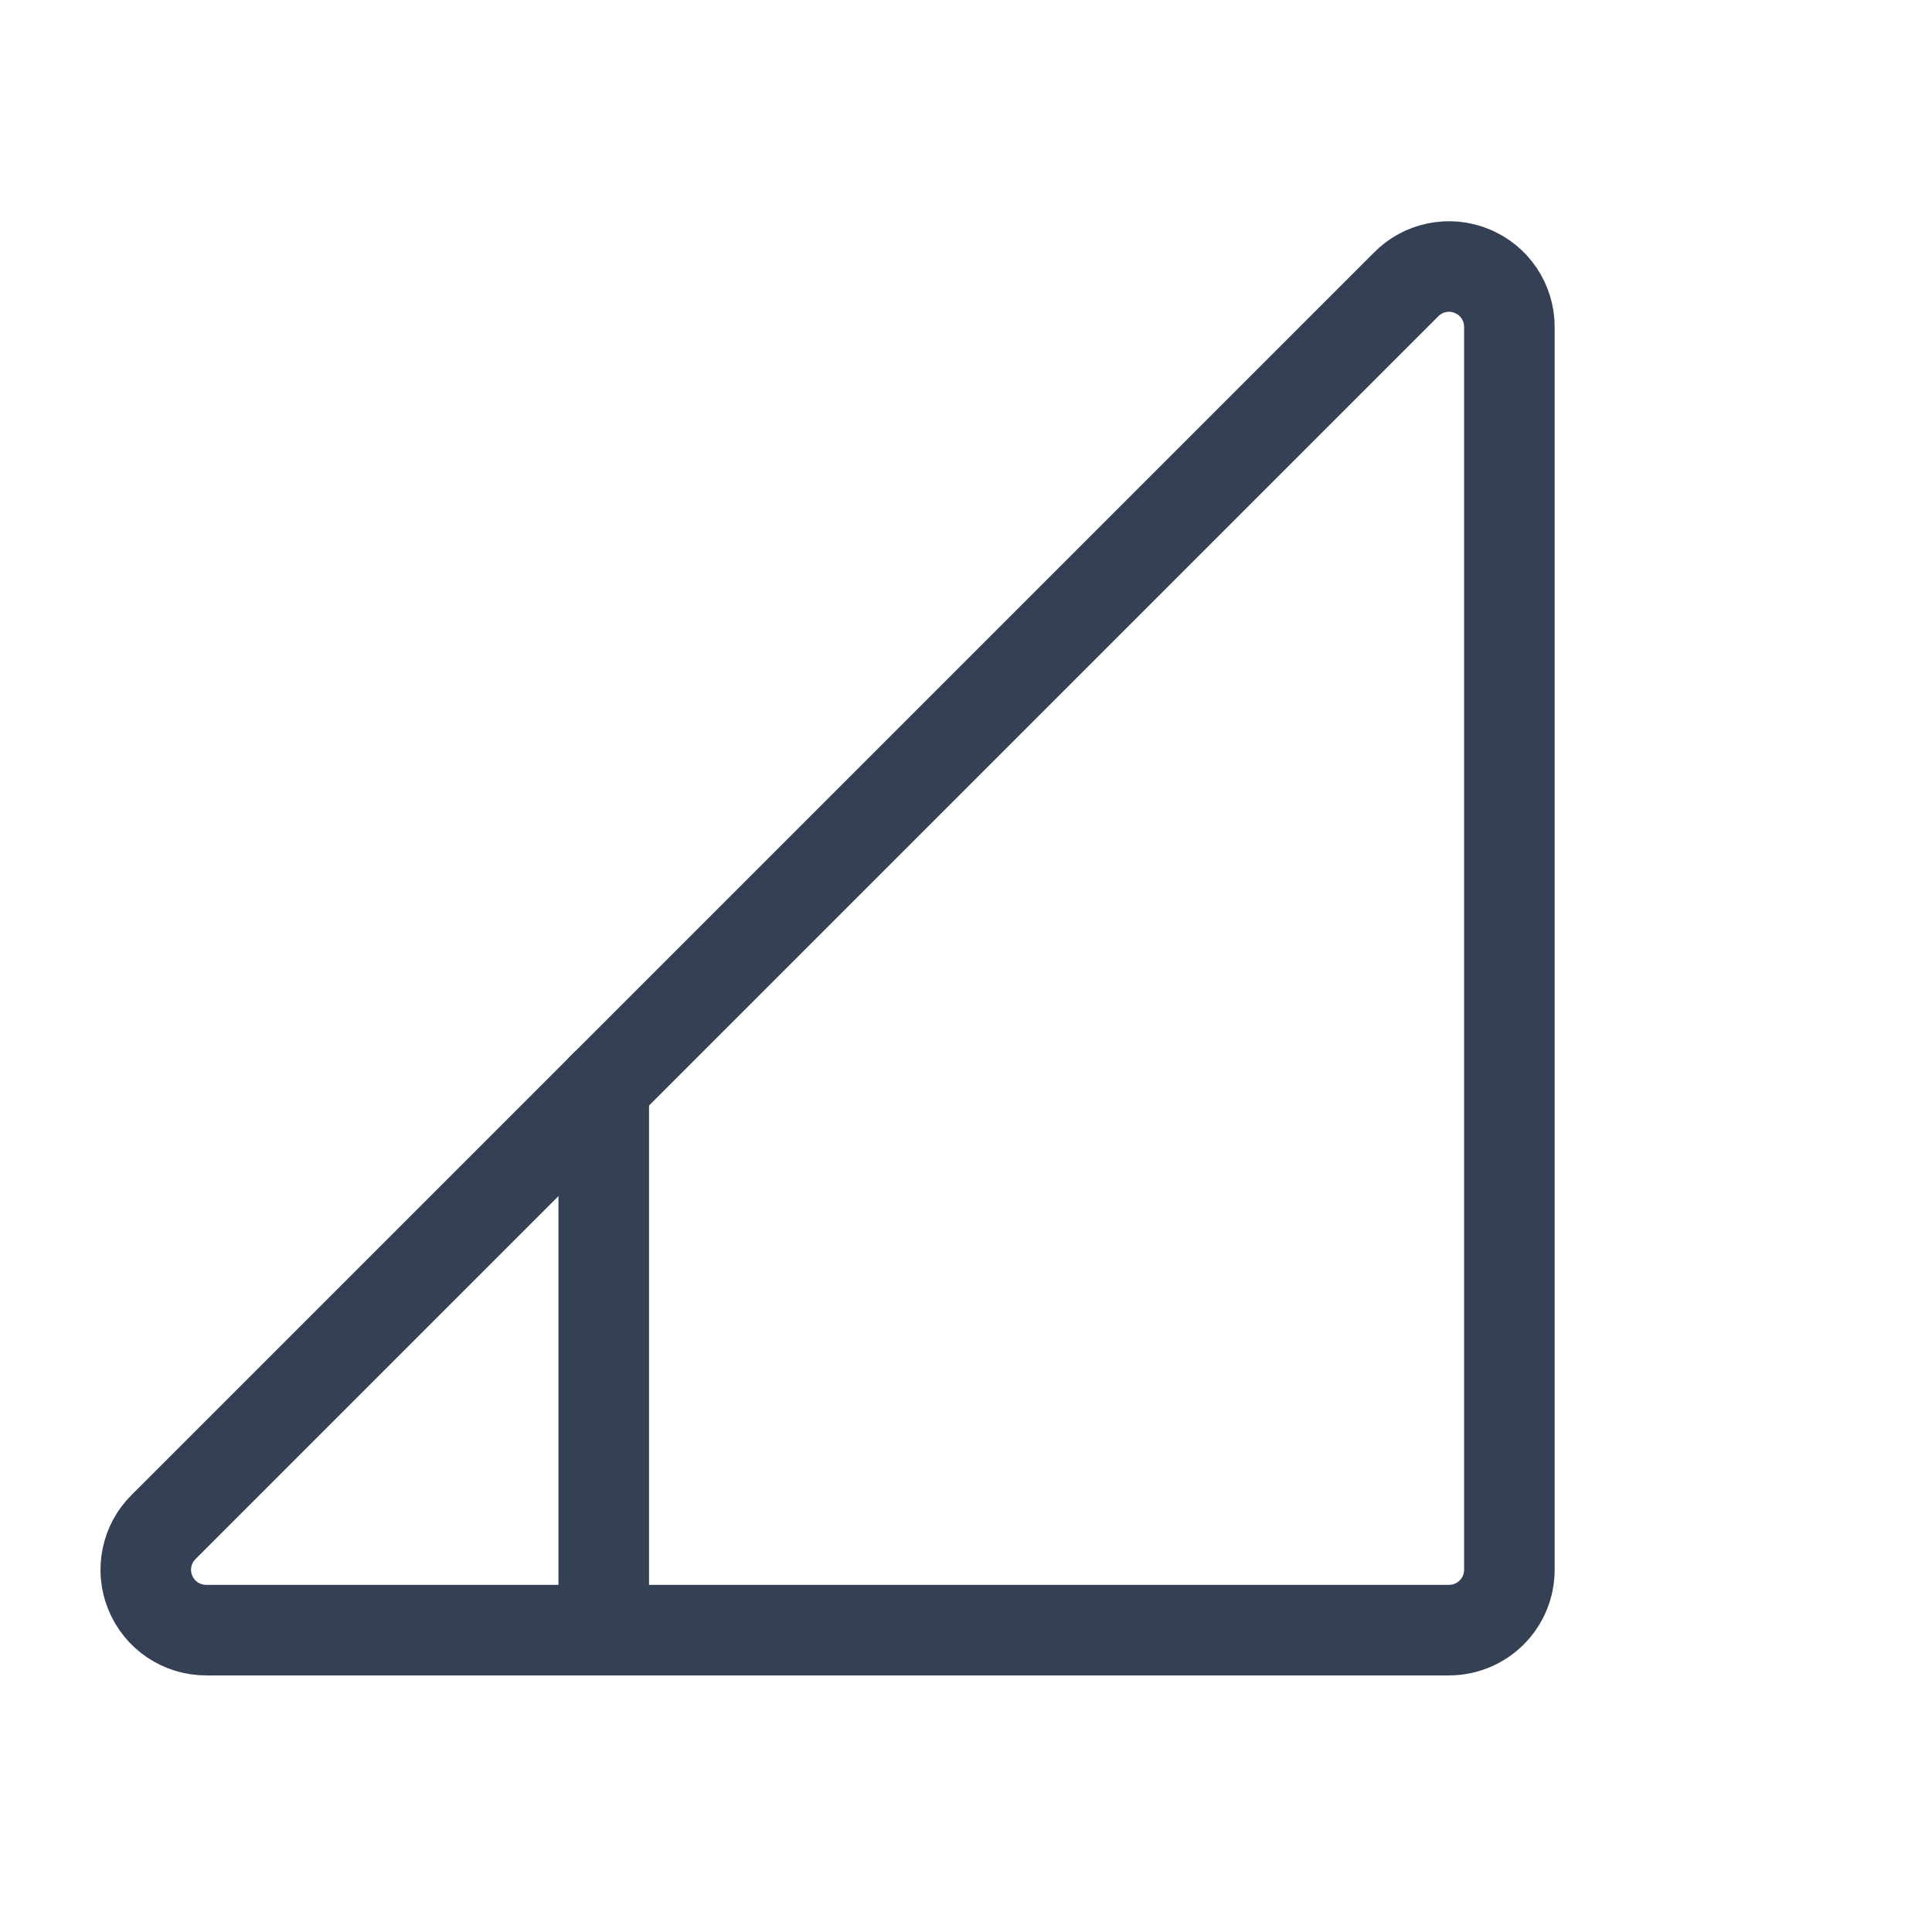 <svg width="32" height="32" viewBox="0 0 32 32" fill="none" xmlns="http://www.w3.org/2000/svg">
<path d="M25 5.413V26C25 26.265 24.895 26.52 24.707 26.707C24.52 26.895 24.265 27 24 27H3.413C3.214 27 3.021 26.94 2.856 26.83C2.691 26.719 2.564 26.562 2.489 26.378C2.413 26.195 2.395 25.993 2.435 25.799C2.474 25.605 2.571 25.427 2.713 25.288L23.288 4.713C23.427 4.571 23.605 4.474 23.799 4.435C23.993 4.395 24.195 4.413 24.378 4.489C24.562 4.564 24.719 4.691 24.83 4.856C24.94 5.021 25 5.214 25 5.413Z" stroke="#344054" stroke-width="1.5" stroke-linecap="round" stroke-linejoin="round"/>
<path d="M10 18V27" stroke="#344054" stroke-width="1.5" stroke-linecap="round" stroke-linejoin="round"/>
</svg>
